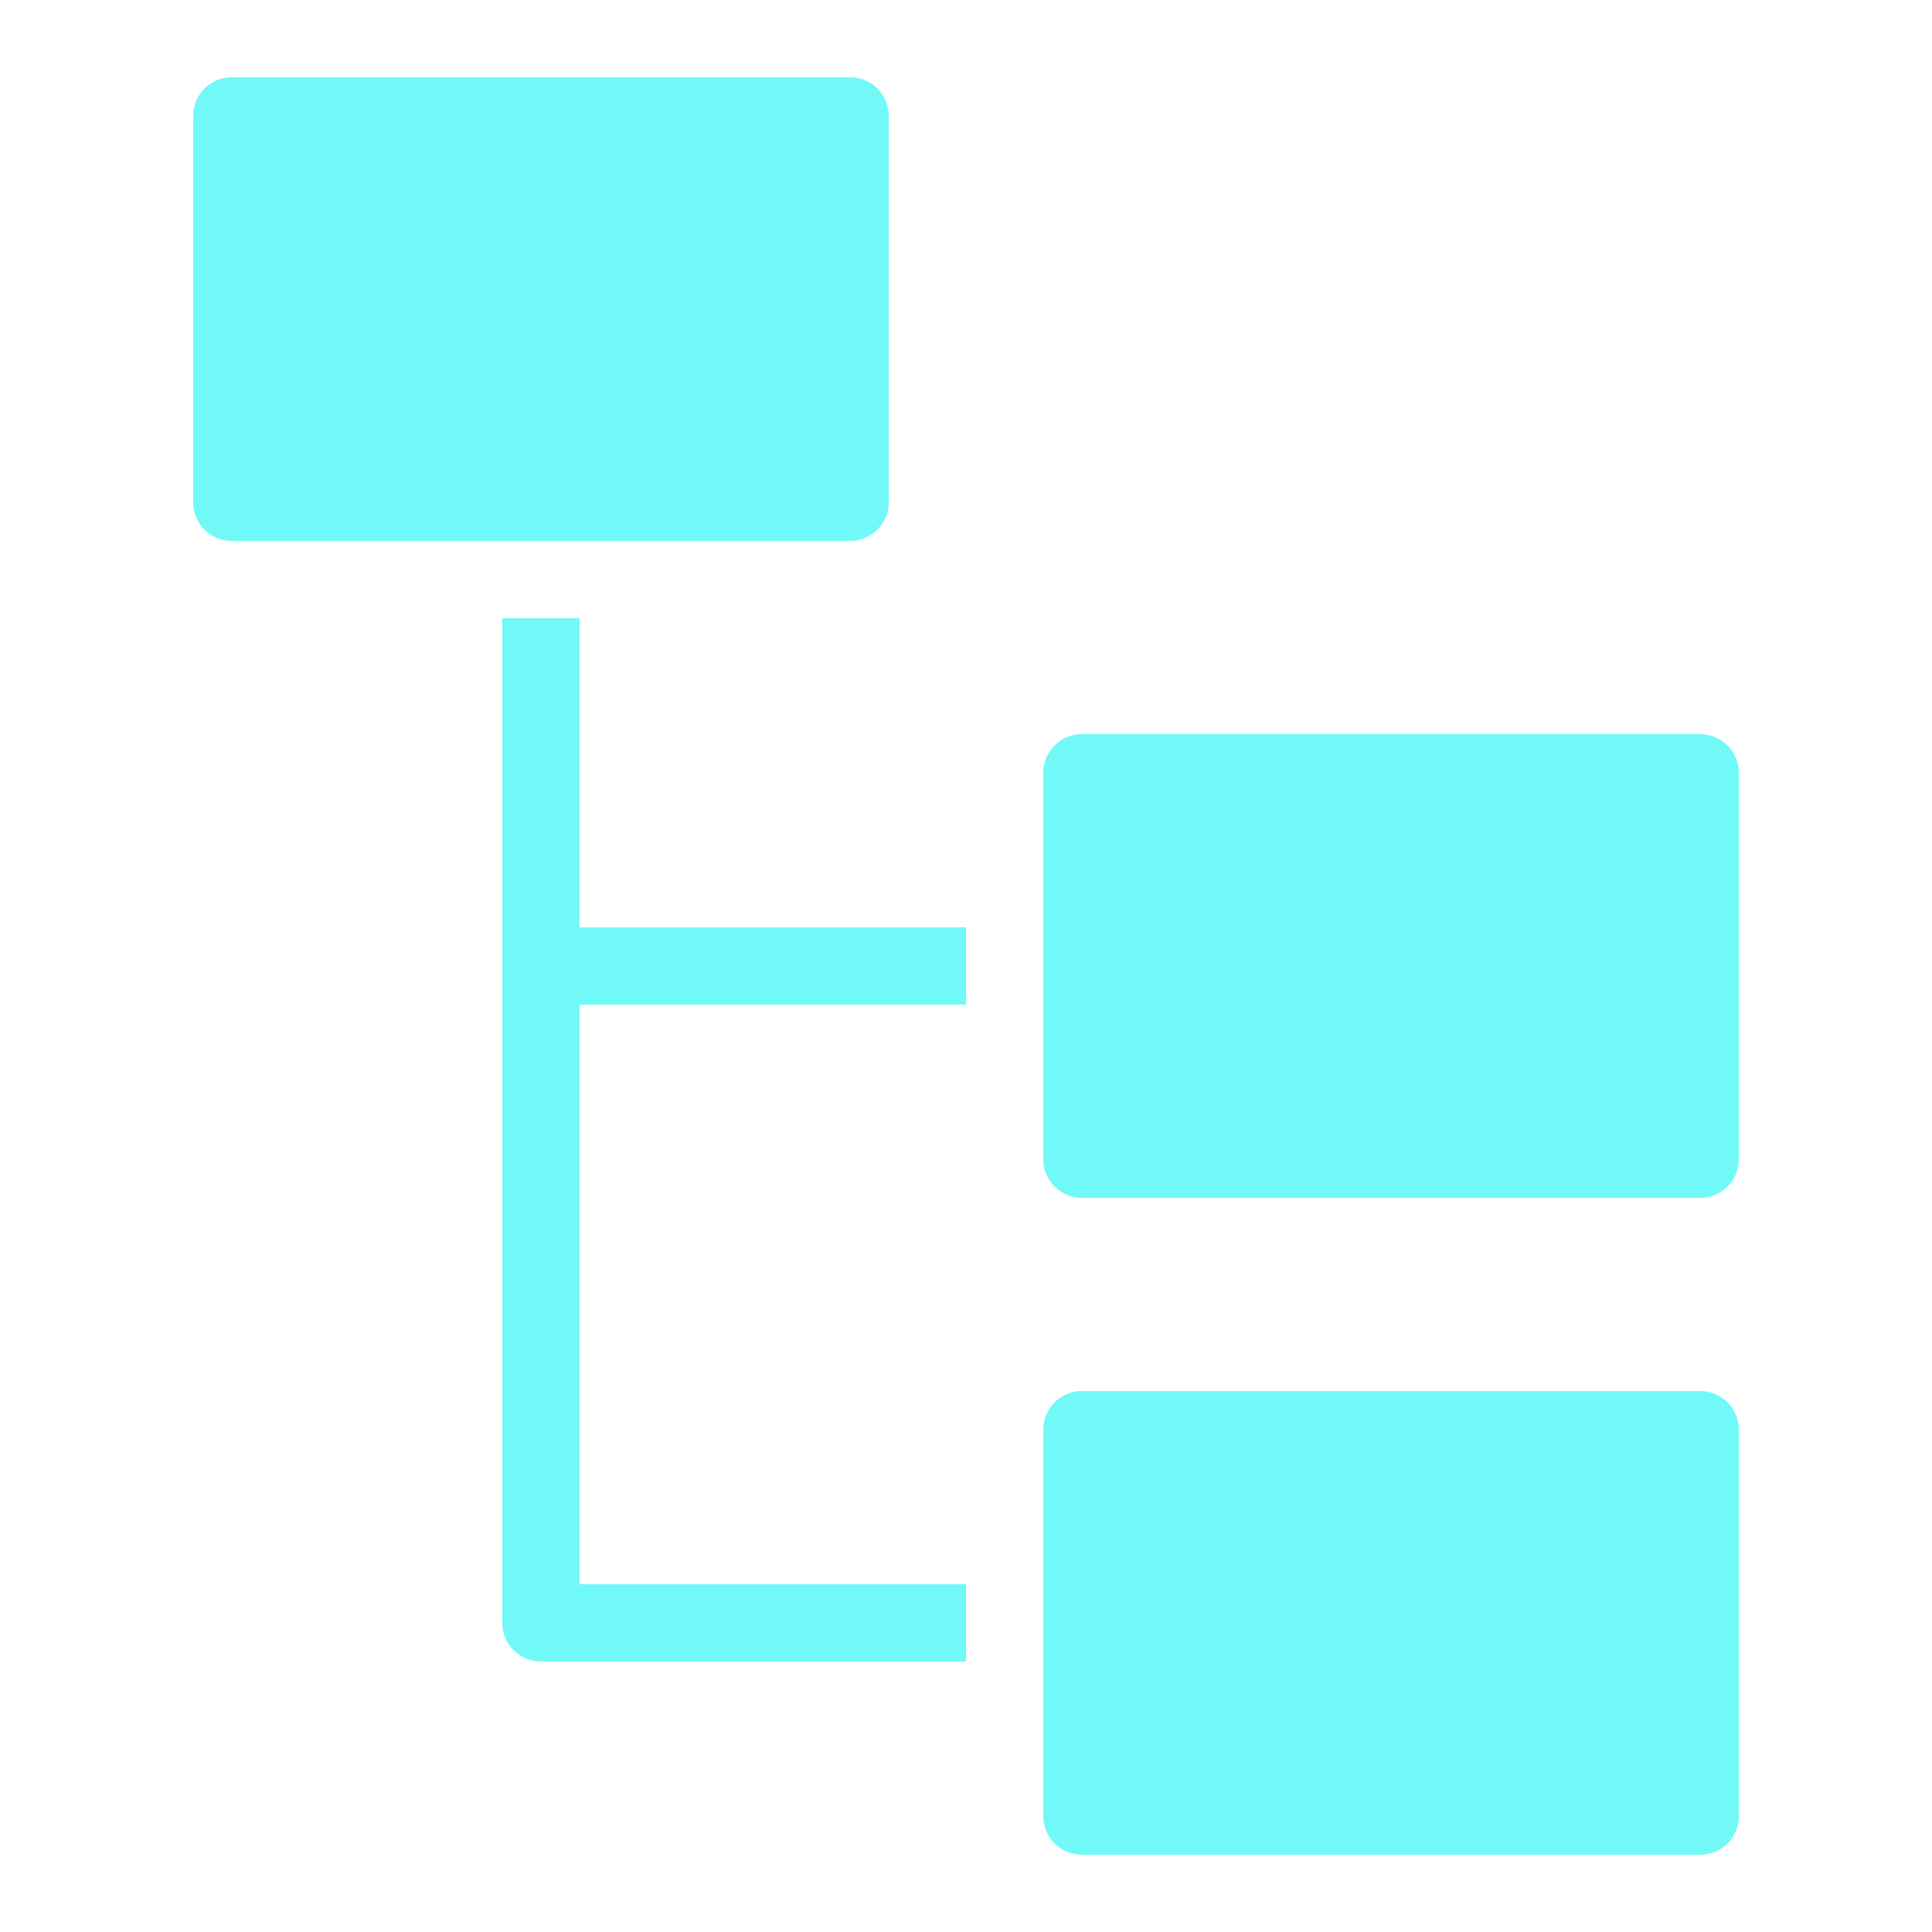 <svg fill="#71F9F8" xmlns="http://www.w3.org/2000/svg"  viewBox="0 0 50 50" width="16" height="16">
	<path d="M 6 2 C 5.447 2 5 2.448 5 3 L 5 13 C 5 13.552 5.447 14 6 14 L 22 14 C 22.553 14 23 13.552 23 13 L 23 3 C 23 2.448 22.553 2 22 2 L 6 2 z M 13 16 L 13 42 A 1 1 0 0 0 14 43 L 25 43 L 25 41 L 15 41 L 15 26 L 25 26 L 25 24 L 15 24 L 15 16 L 13 16 z M 28 19 C 27.447 19 27 19.448 27 20 L 27 30 C 27 30.552 27.447 31 28 31 L 44 31 C 44.553 31 45 30.552 45 30 L 45 20 C 45 19.448 44.553 19 44 19 L 28 19 z M 28 36 C 27.447 36 27 36.448 27 37 L 27 47 C 27 47.552 27.447 48 28 48 L 44 48 C 44.553 48 45 47.552 45 47 L 45 37 C 45 36.448 44.553 36 44 36 L 28 36 z"/>
</svg>